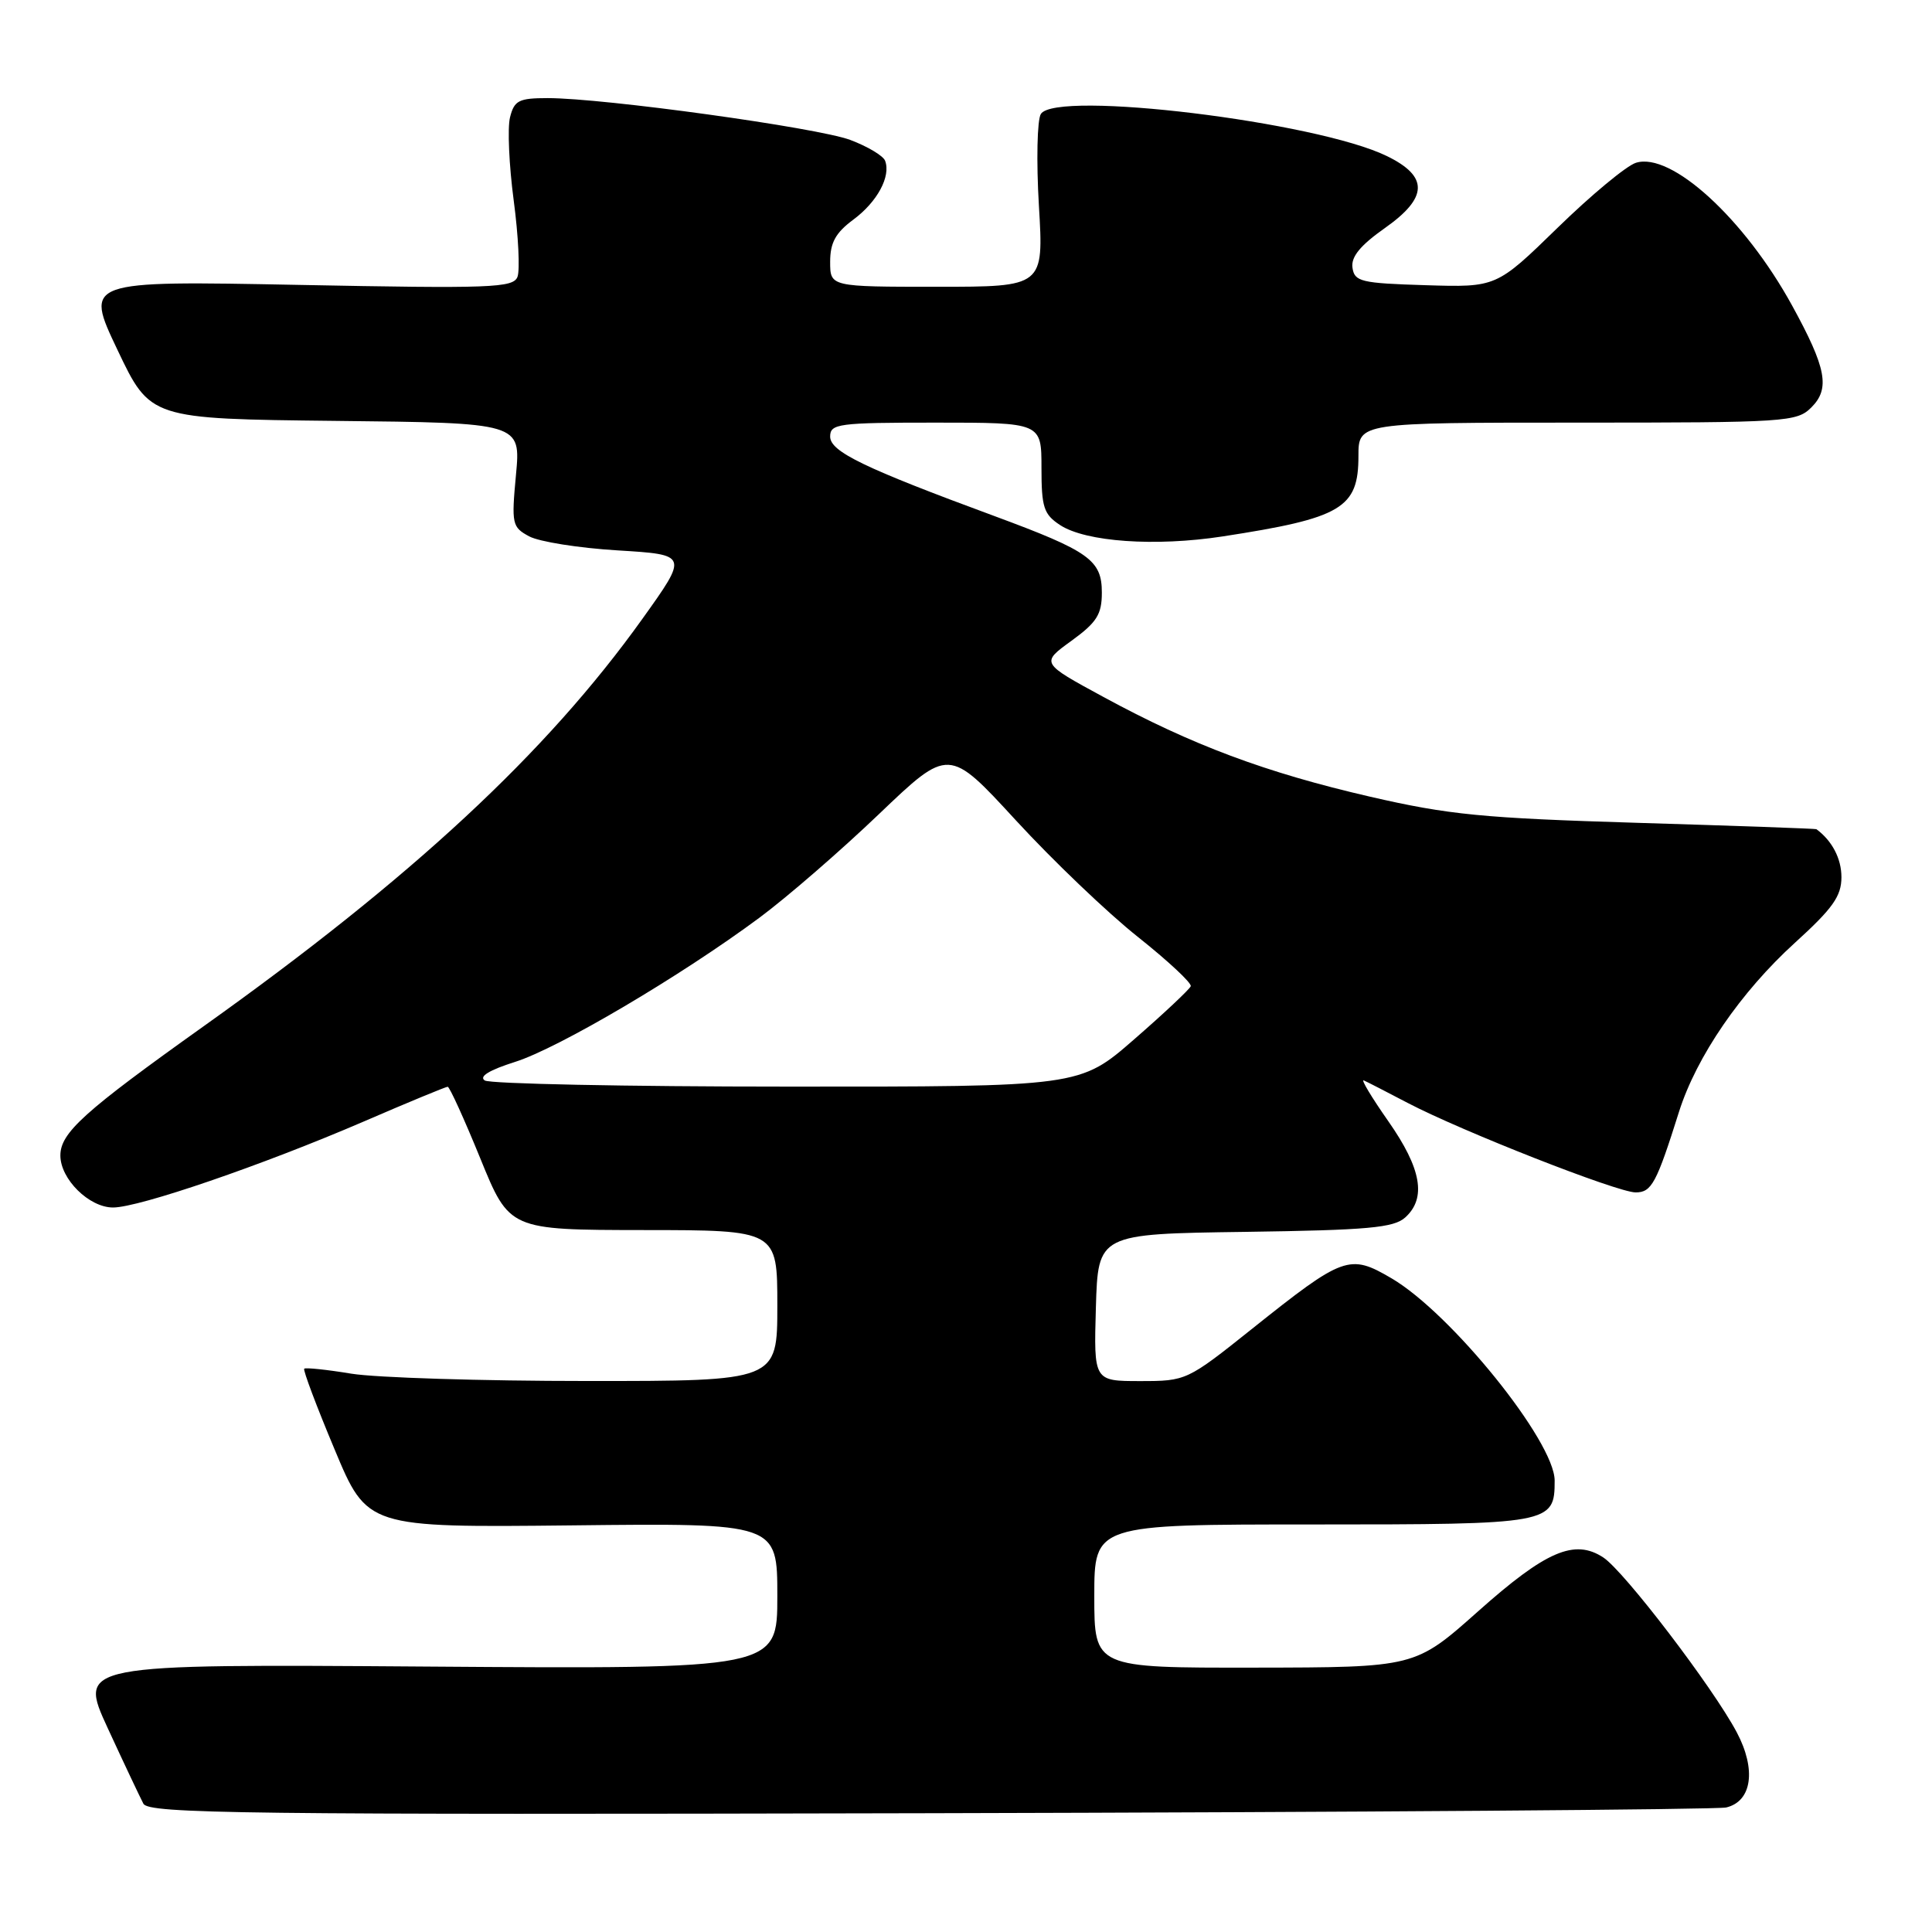 <?xml version="1.0" encoding="UTF-8" standalone="no"?>
<!DOCTYPE svg PUBLIC "-//W3C//DTD SVG 1.1//EN" "http://www.w3.org/Graphics/SVG/1.1/DTD/svg11.dtd" >
<svg xmlns="http://www.w3.org/2000/svg" xmlns:xlink="http://www.w3.org/1999/xlink" version="1.1" viewBox="0 0 256 256">
 <g >
 <path fill="currentColor"
d=" M 228.73 239.50 C 232.15 238.69 232.74 234.46 230.13 229.54 C 226.98 223.60 215.21 208.18 212.44 206.37 C 208.63 203.87 204.83 205.51 195.82 213.54 C 187.50 220.94 187.50 220.94 166.25 220.97 C 145.00 221.00 145.00 221.00 145.00 211.50 C 145.00 202.00 145.00 202.00 173.93 202.00 C 205.56 202.00 206.00 201.92 206.00 196.18 C 205.99 191.00 192.28 174.01 184.38 169.38 C 178.82 166.12 178.04 166.39 165.91 176.07 C 157.29 182.95 157.18 183.00 151.07 183.00 C 144.93 183.00 144.93 183.00 145.21 173.25 C 145.50 163.50 145.50 163.50 164.95 163.23 C 181.27 163.00 184.68 162.69 186.20 161.32 C 189.04 158.75 188.35 154.84 183.96 148.57 C 181.74 145.40 180.28 142.97 180.71 143.16 C 181.15 143.35 183.75 144.69 186.50 146.13 C 193.68 149.89 214.33 158.00 216.73 158.00 C 218.85 158.00 219.49 156.80 222.48 147.31 C 224.79 140.01 230.66 131.44 237.85 124.91 C 242.85 120.37 244.00 118.75 244.00 116.23 C 244.00 113.77 242.77 111.41 240.68 109.87 C 240.58 109.80 229.93 109.42 217.00 109.03 C 196.48 108.41 191.98 107.97 181.52 105.56 C 167.71 102.37 157.93 98.72 146.21 92.35 C 137.91 87.85 137.91 87.85 141.96 84.92 C 145.34 82.46 146.00 81.42 146.00 78.52 C 146.00 74.21 144.34 73.03 131.79 68.39 C 114.46 62.00 110.00 59.84 110.00 57.85 C 110.00 56.14 111.05 56.00 124.00 56.00 C 138.00 56.00 138.00 56.00 138.00 61.98 C 138.00 67.23 138.30 68.15 140.46 69.57 C 143.88 71.81 153.08 72.45 162.00 71.08 C 177.80 68.65 180.00 67.34 180.00 60.43 C 180.00 56.00 180.00 56.00 209.00 56.00 C 236.74 56.00 238.09 55.91 240.02 53.98 C 242.52 51.48 242.01 48.77 237.46 40.48 C 231.15 28.98 221.44 20.10 216.77 21.57 C 215.52 21.96 210.85 25.83 206.39 30.18 C 198.28 38.08 198.28 38.08 188.89 37.79 C 180.33 37.53 179.47 37.32 179.21 35.47 C 179.00 34.03 180.25 32.51 183.53 30.20 C 189.24 26.17 189.31 23.38 183.77 20.68 C 174.46 16.13 139.93 11.93 137.92 15.10 C 137.43 15.87 137.31 21.34 137.66 27.25 C 138.30 38.00 138.30 38.00 124.15 38.00 C 110.00 38.00 110.00 38.00 110.00 34.69 C 110.00 32.15 110.72 30.85 113.06 29.11 C 116.24 26.76 118.07 23.37 117.28 21.30 C 117.03 20.64 114.95 19.40 112.66 18.54 C 108.28 16.91 80.01 13.00 72.57 13.00 C 68.74 13.00 68.14 13.31 67.58 15.55 C 67.23 16.95 67.45 21.91 68.07 26.57 C 68.69 31.24 68.91 35.78 68.57 36.68 C 68.01 38.14 65.16 38.25 39.58 37.75 C 11.21 37.20 11.21 37.20 15.56 46.35 C 19.91 55.50 19.91 55.50 44.46 55.77 C 69.01 56.03 69.01 56.03 68.37 62.91 C 67.76 69.44 67.85 69.85 70.12 71.07 C 71.43 71.78 76.71 72.62 81.85 72.93 C 91.20 73.50 91.20 73.50 85.12 82.00 C 72.42 99.76 54.56 116.34 26.96 136.00 C 11.12 147.29 8.00 150.10 8.00 153.11 C 8.00 156.24 11.81 160.00 14.98 160.00 C 18.43 160.00 34.78 154.39 48.19 148.61 C 54.06 146.07 59.08 144.00 59.32 144.00 C 59.57 144.00 61.51 148.27 63.64 153.49 C 67.50 162.97 67.50 162.97 85.25 162.99 C 103.00 163.00 103.00 163.00 103.00 173.00 C 103.00 183.00 103.00 183.00 77.75 182.99 C 63.86 182.99 49.83 182.55 46.56 182.02 C 43.30 181.48 40.48 181.19 40.31 181.36 C 40.13 181.53 41.94 186.34 44.33 192.04 C 48.66 202.41 48.66 202.41 75.83 202.12 C 103.00 201.82 103.00 201.82 103.00 211.49 C 103.00 221.16 103.00 221.16 56.68 220.83 C 10.36 220.50 10.36 220.50 14.28 229.00 C 16.44 233.68 18.57 238.18 19.00 239.00 C 19.71 240.32 32.14 240.47 123.15 240.26 C 179.99 240.13 227.51 239.78 228.73 239.50 Z  M 64.24 143.17 C 63.42 142.65 64.83 141.79 68.24 140.71 C 73.99 138.90 90.21 129.33 100.63 121.60 C 104.26 118.91 111.39 112.73 116.47 107.87 C 125.72 99.03 125.72 99.03 134.61 108.70 C 139.50 114.02 146.77 120.97 150.78 124.15 C 154.78 127.33 157.93 130.27 157.78 130.68 C 157.62 131.09 154.26 134.26 150.29 137.71 C 143.08 144.00 143.08 144.00 104.29 143.98 C 82.96 143.98 64.93 143.61 64.24 143.17 Z "/>
</g>
</svg>